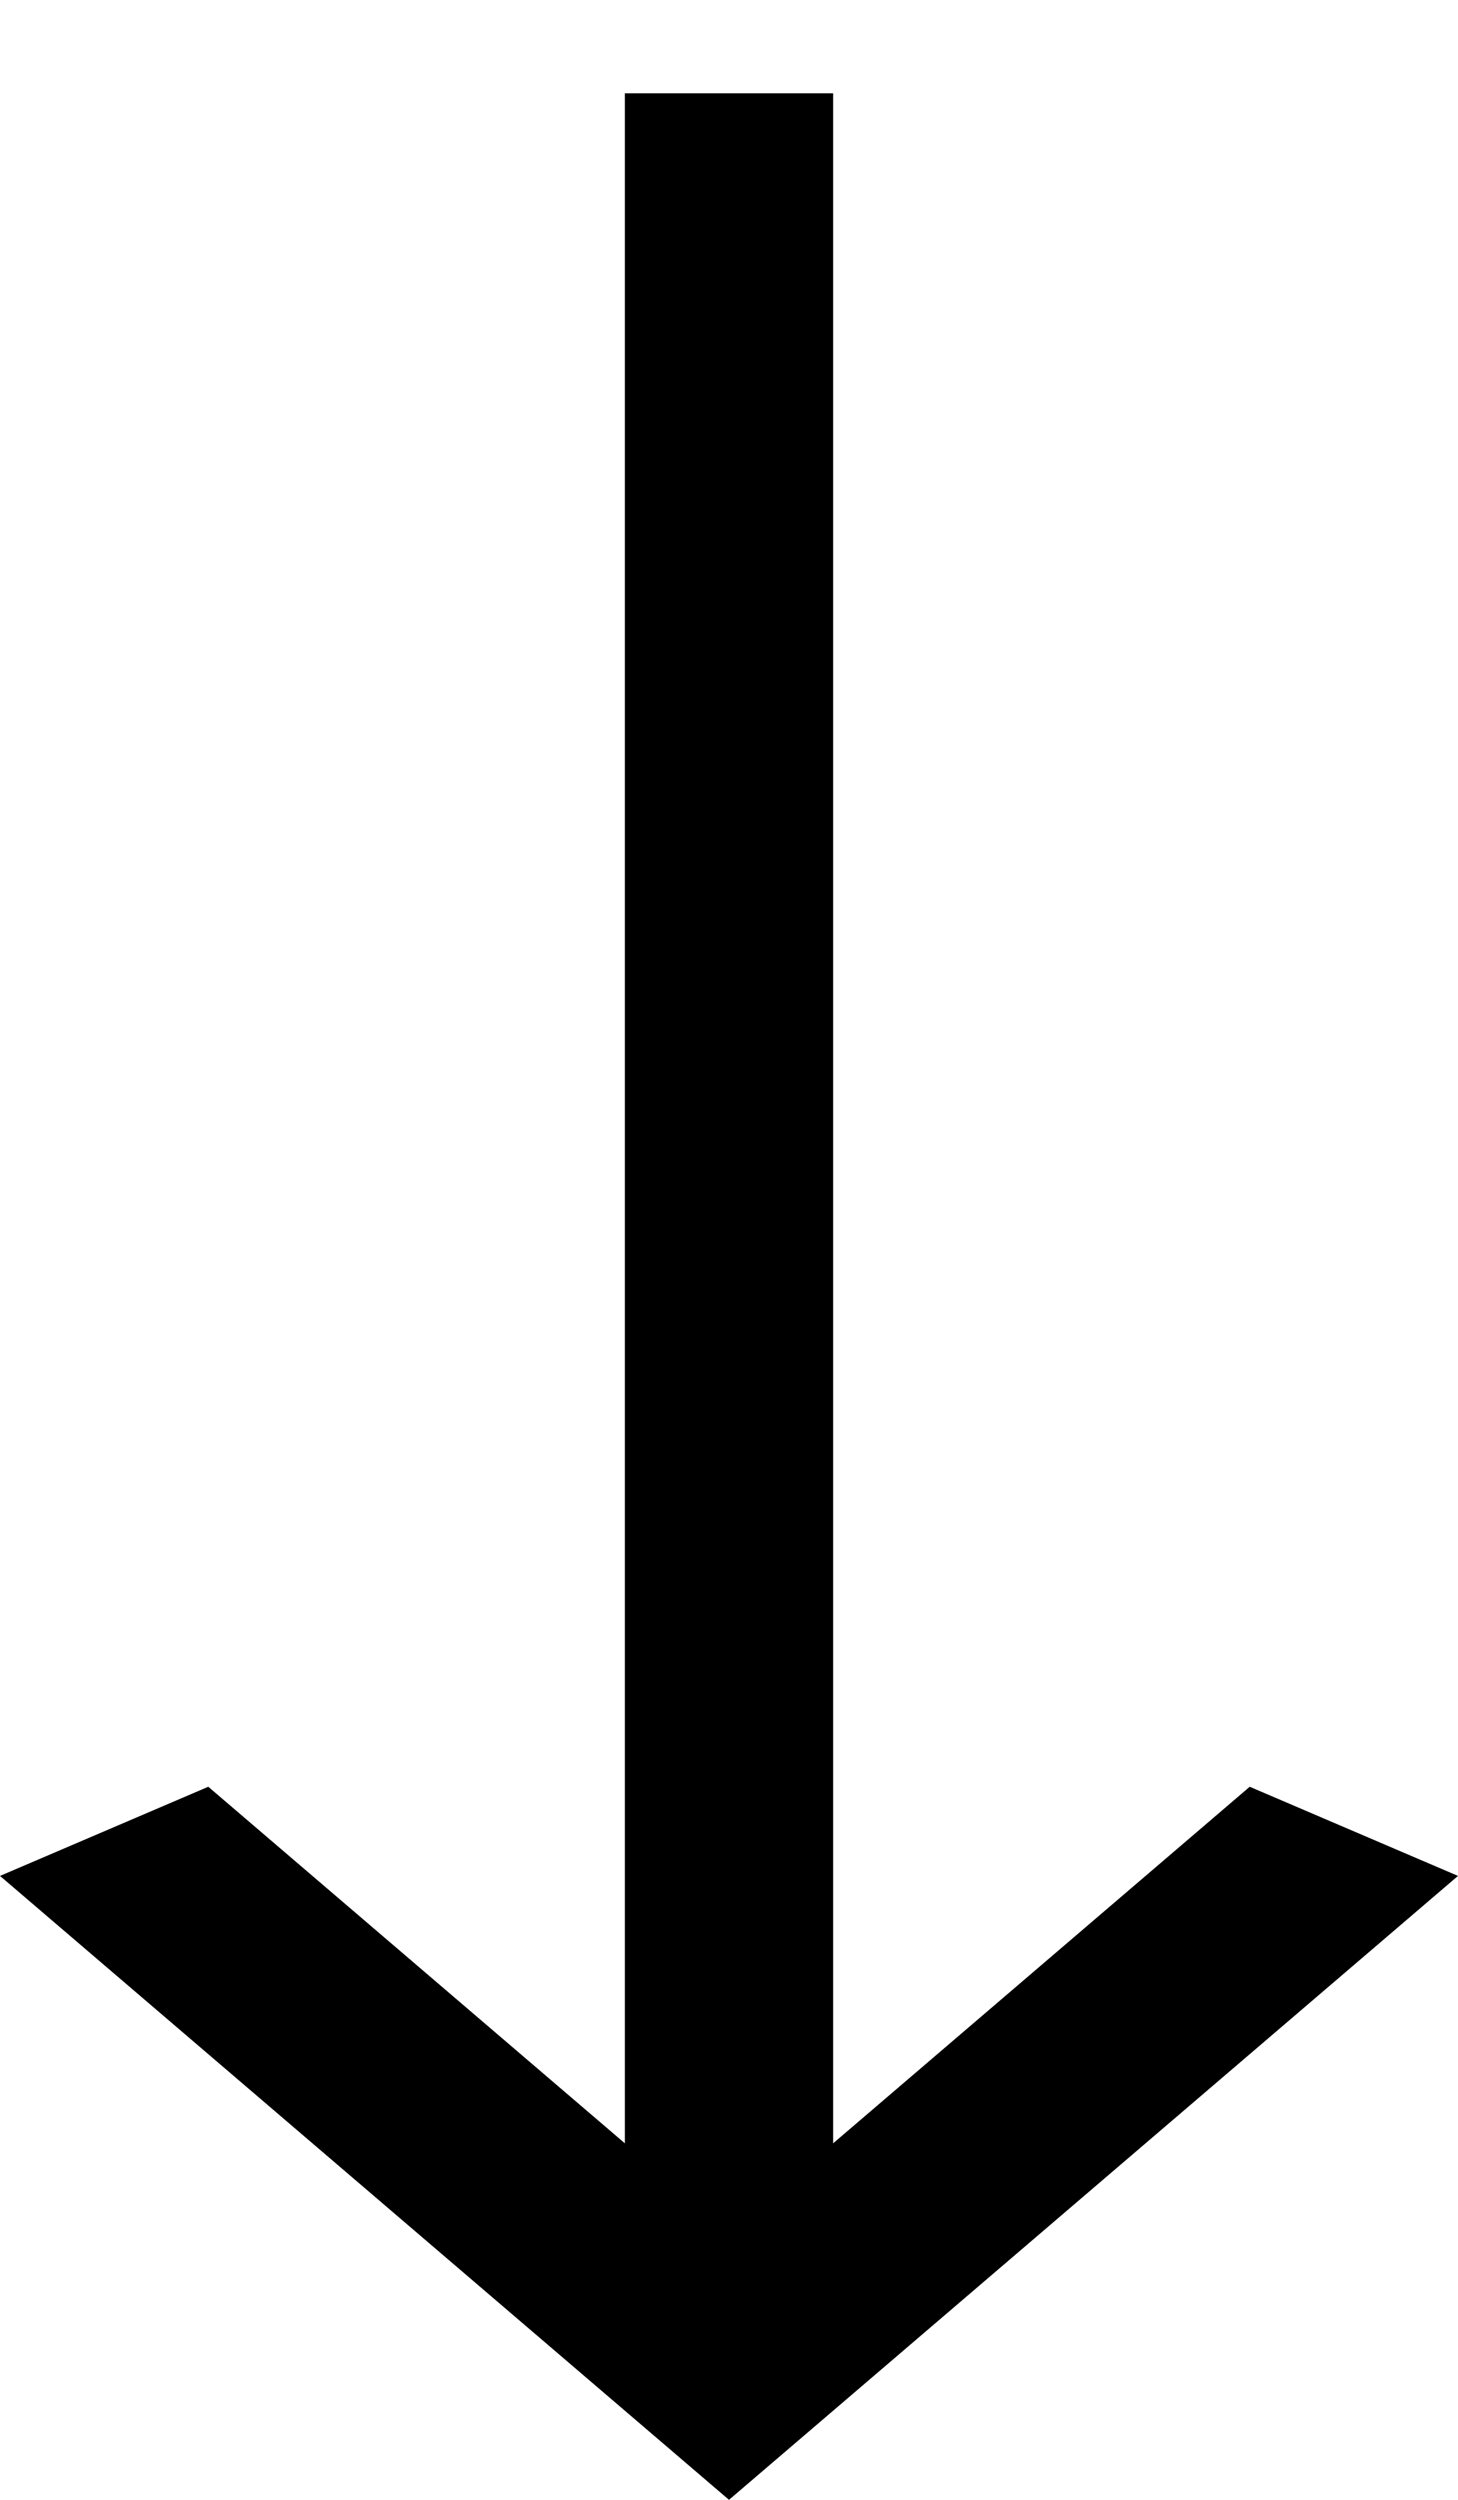 <svg width="14" height="24" viewBox="0 0 14 24" fill="none" xmlns="http://www.w3.org/2000/svg">
<path d="M2 17.154L7 21.433L12 17.154L14 18.01L7 24L2.37837e-07 18.01L2 17.154Z" fill="black"/>
<rect x="8" y="0.896" width="21.392" height="2" transform="rotate(90 8 0.896)" fill="black"/>
</svg>
